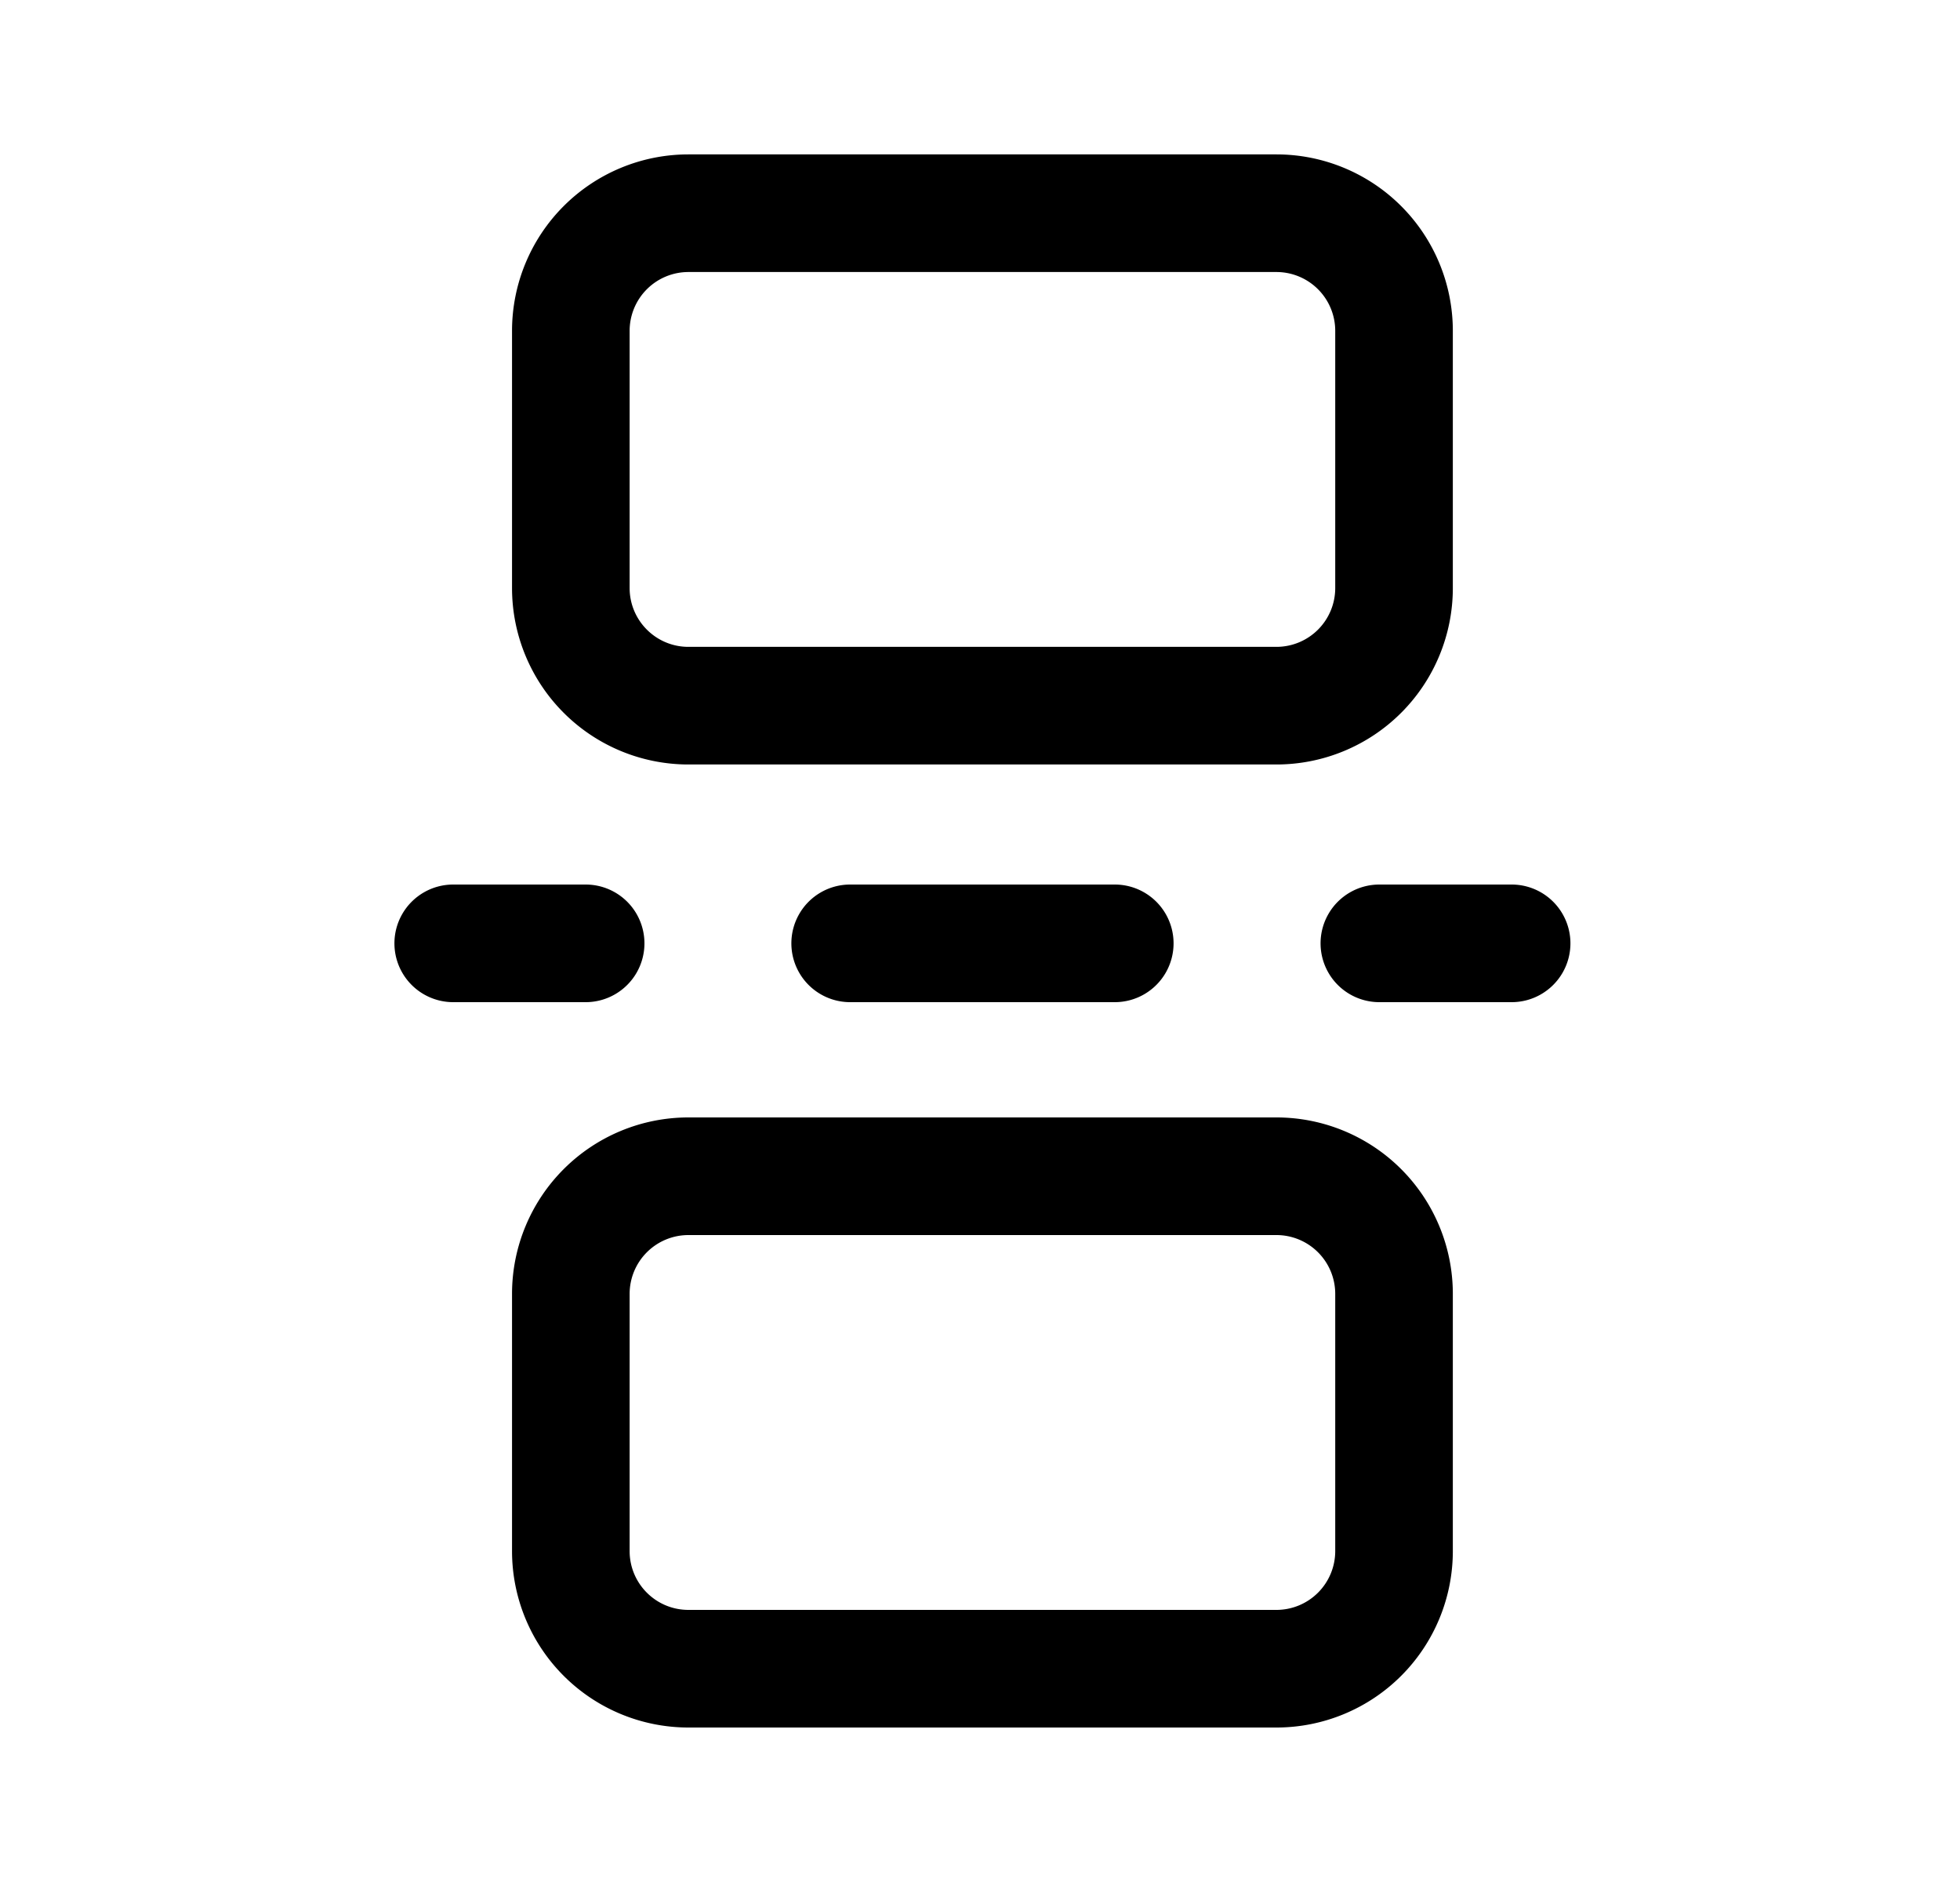 <svg xmlns="http://www.w3.org/2000/svg" xmlns:xlink="http://www.w3.org/1999/xlink" width="25" height="24" viewBox="0 0 25 24"><path fill="currentColor" fill-rule="evenodd" d="M8.781 9.749a2.25 2.25 0 0 1-2.25-2.25v-3.28a2.25 2.25 0 0 1 2.25-2.25h7.5a2.25 2.25 0 0 1 2.25 2.25v3.28a2.25 2.25 0 0 1-2.25 2.25zm-.75-2.25c0 .414.336.75.75.75h7.5a.75.75 0 0 0 .75-.75v-3.28a.75.75 0 0 0-.75-.75h-7.5a.75.75 0 0 0-.75.75zm.75 14.531a2.25 2.25 0 0 1-2.25-2.25V16.5a2.25 2.25 0 0 1 2.25-2.25h7.5a2.25 2.25 0 0 1 2.25 2.25v3.28a2.25 2.25 0 0 1-2.25 2.25zm-.75-2.25c0 .415.336.75.75.75h7.5a.75.75 0 0 0 .75-.75V16.5a.75.75 0 0 0-.75-.75h-7.5a.75.75 0 0 0-.75.75z" clip-rule="evenodd"/><path fill="currentColor" d="M5.781 11.28a.75.75 0 0 0 0 1.5H7.47a.75.75 0 0 0 0-1.5zm5.063 0a.75.75 0 1 0 0 1.5h3.375a.75.75 0 0 0 0-1.5zm6.75 0a.75.75 0 1 0 0 1.5h1.687a.75.75 0 1 0 0-1.5z"/></svg>